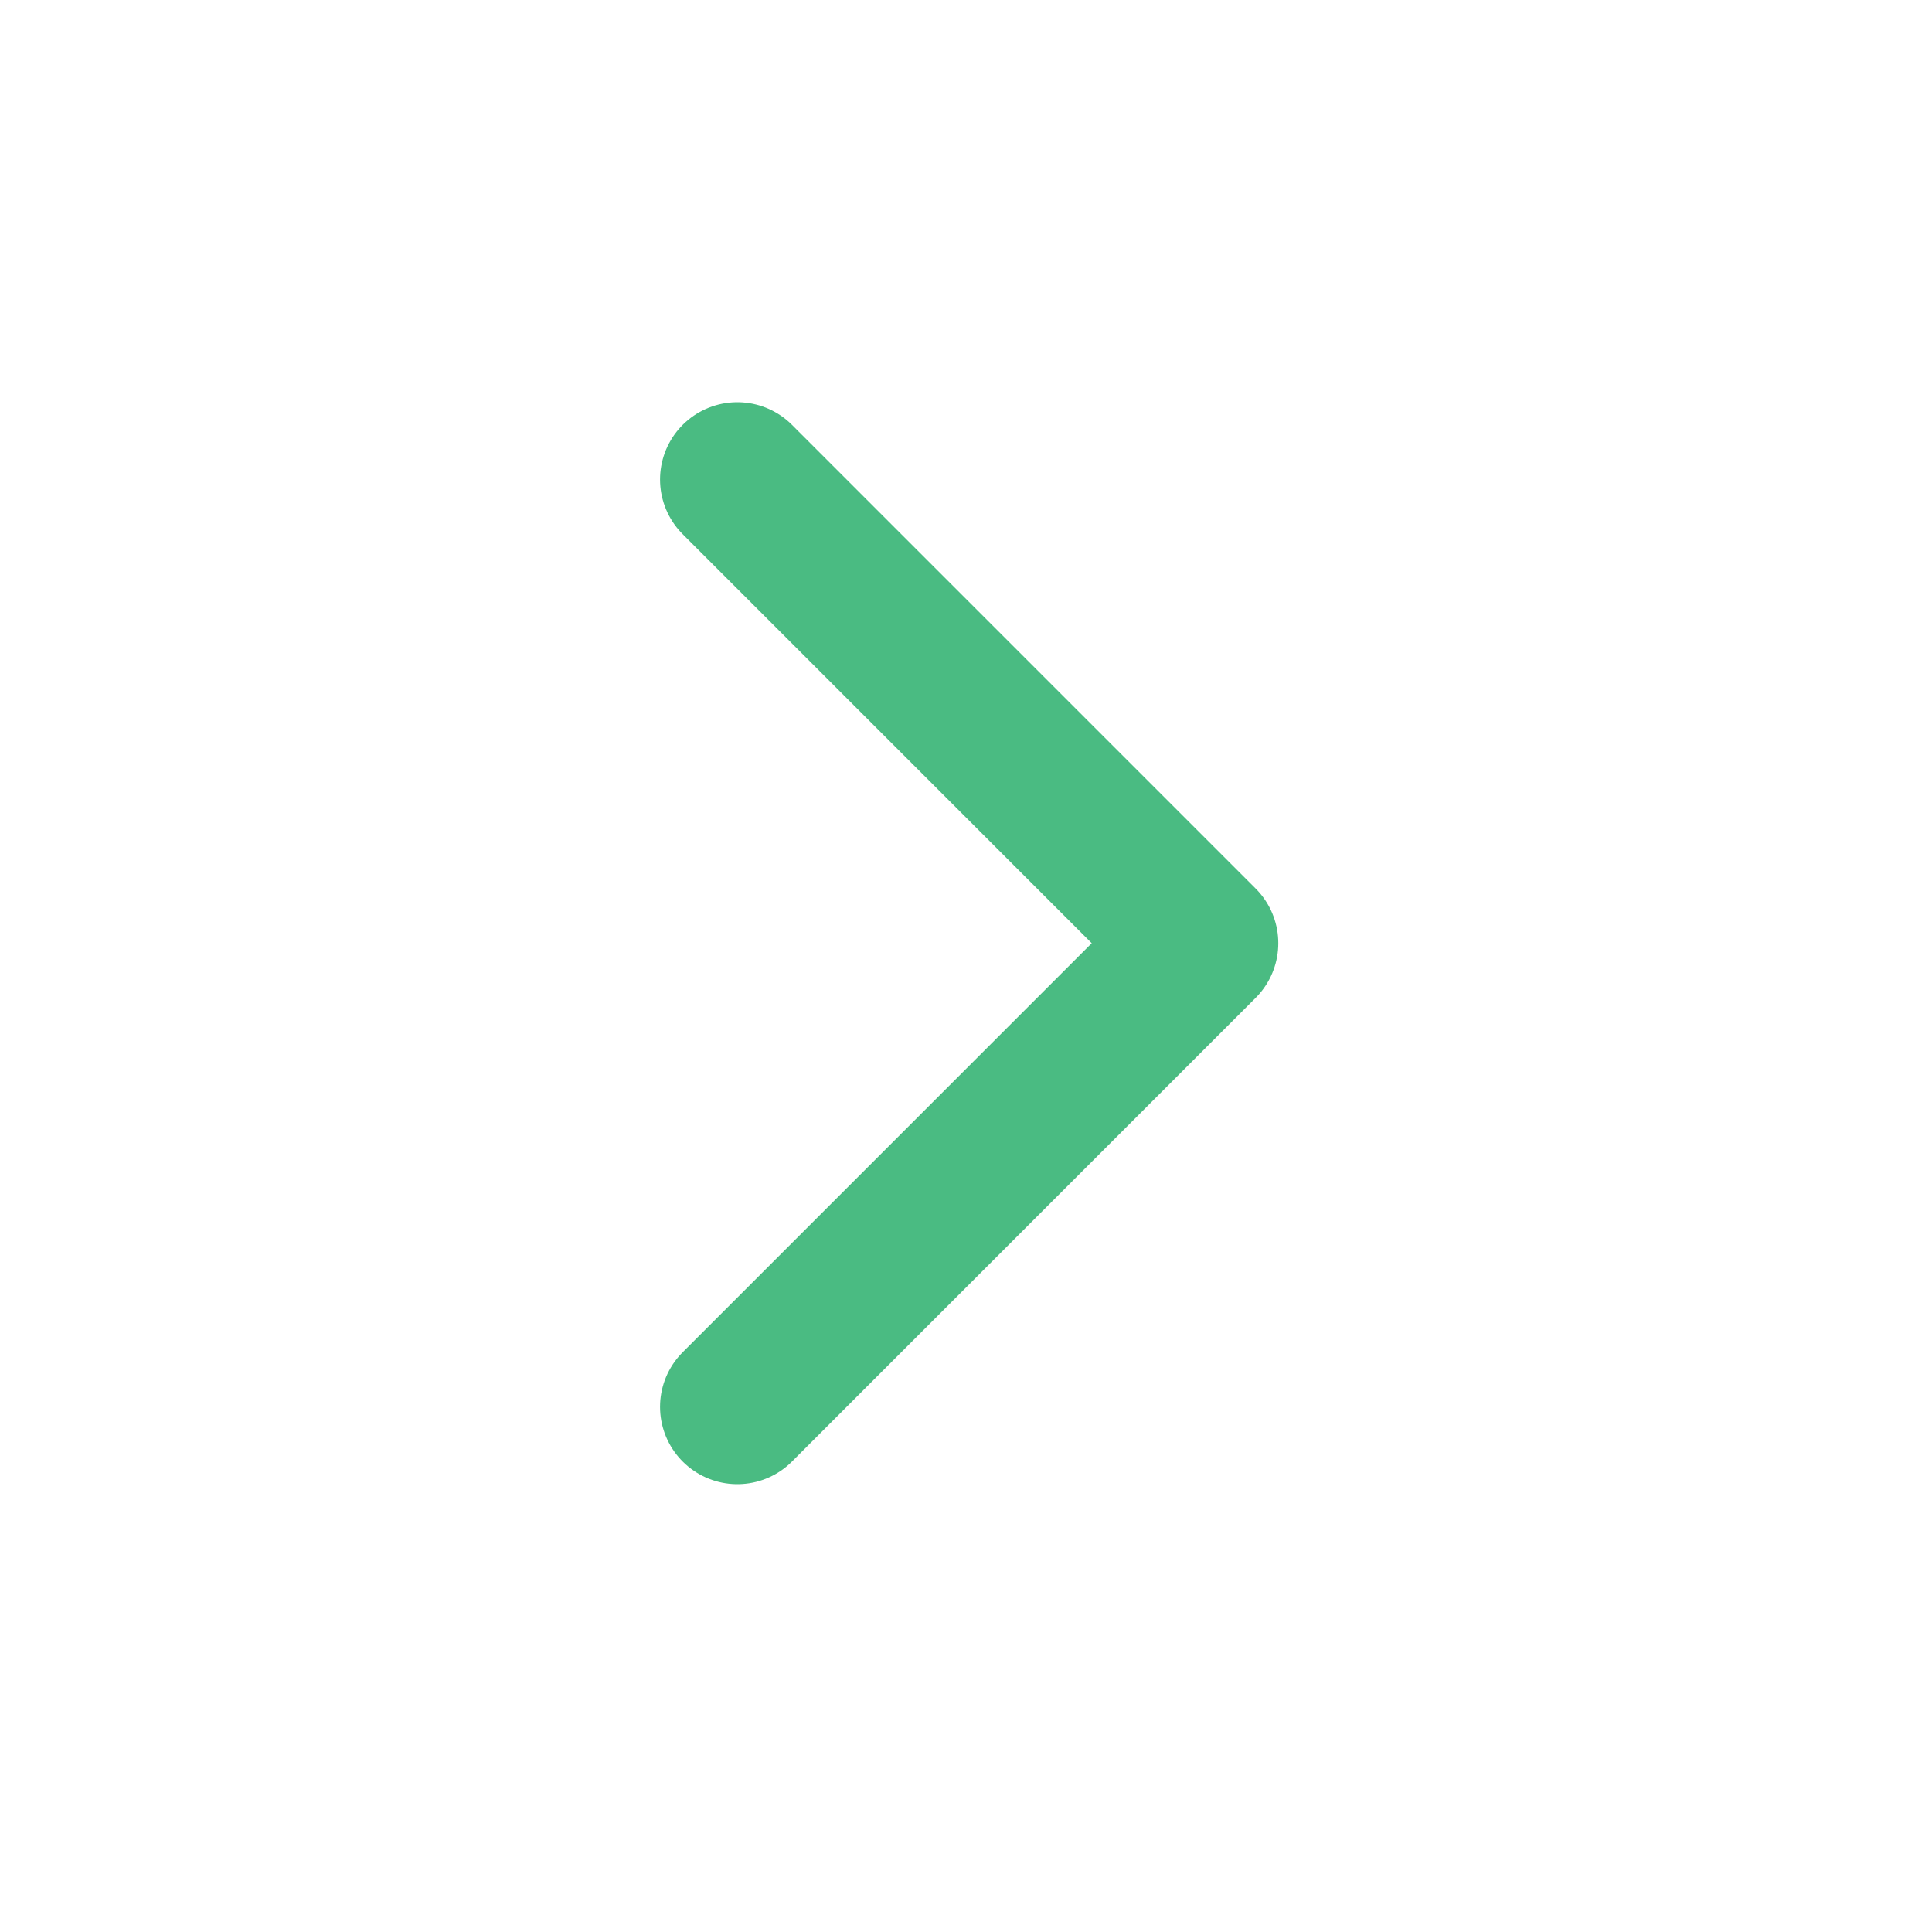 <svg width="25" height="25" viewBox="0 0 25 25" fill="none" xmlns="http://www.w3.org/2000/svg">
<path d="M9.541 18.205L15.541 12.205L9.541 6.205" stroke="#4ABB82" stroke-width="2" stroke-linecap="round" stroke-linejoin="round"/>
</svg>
